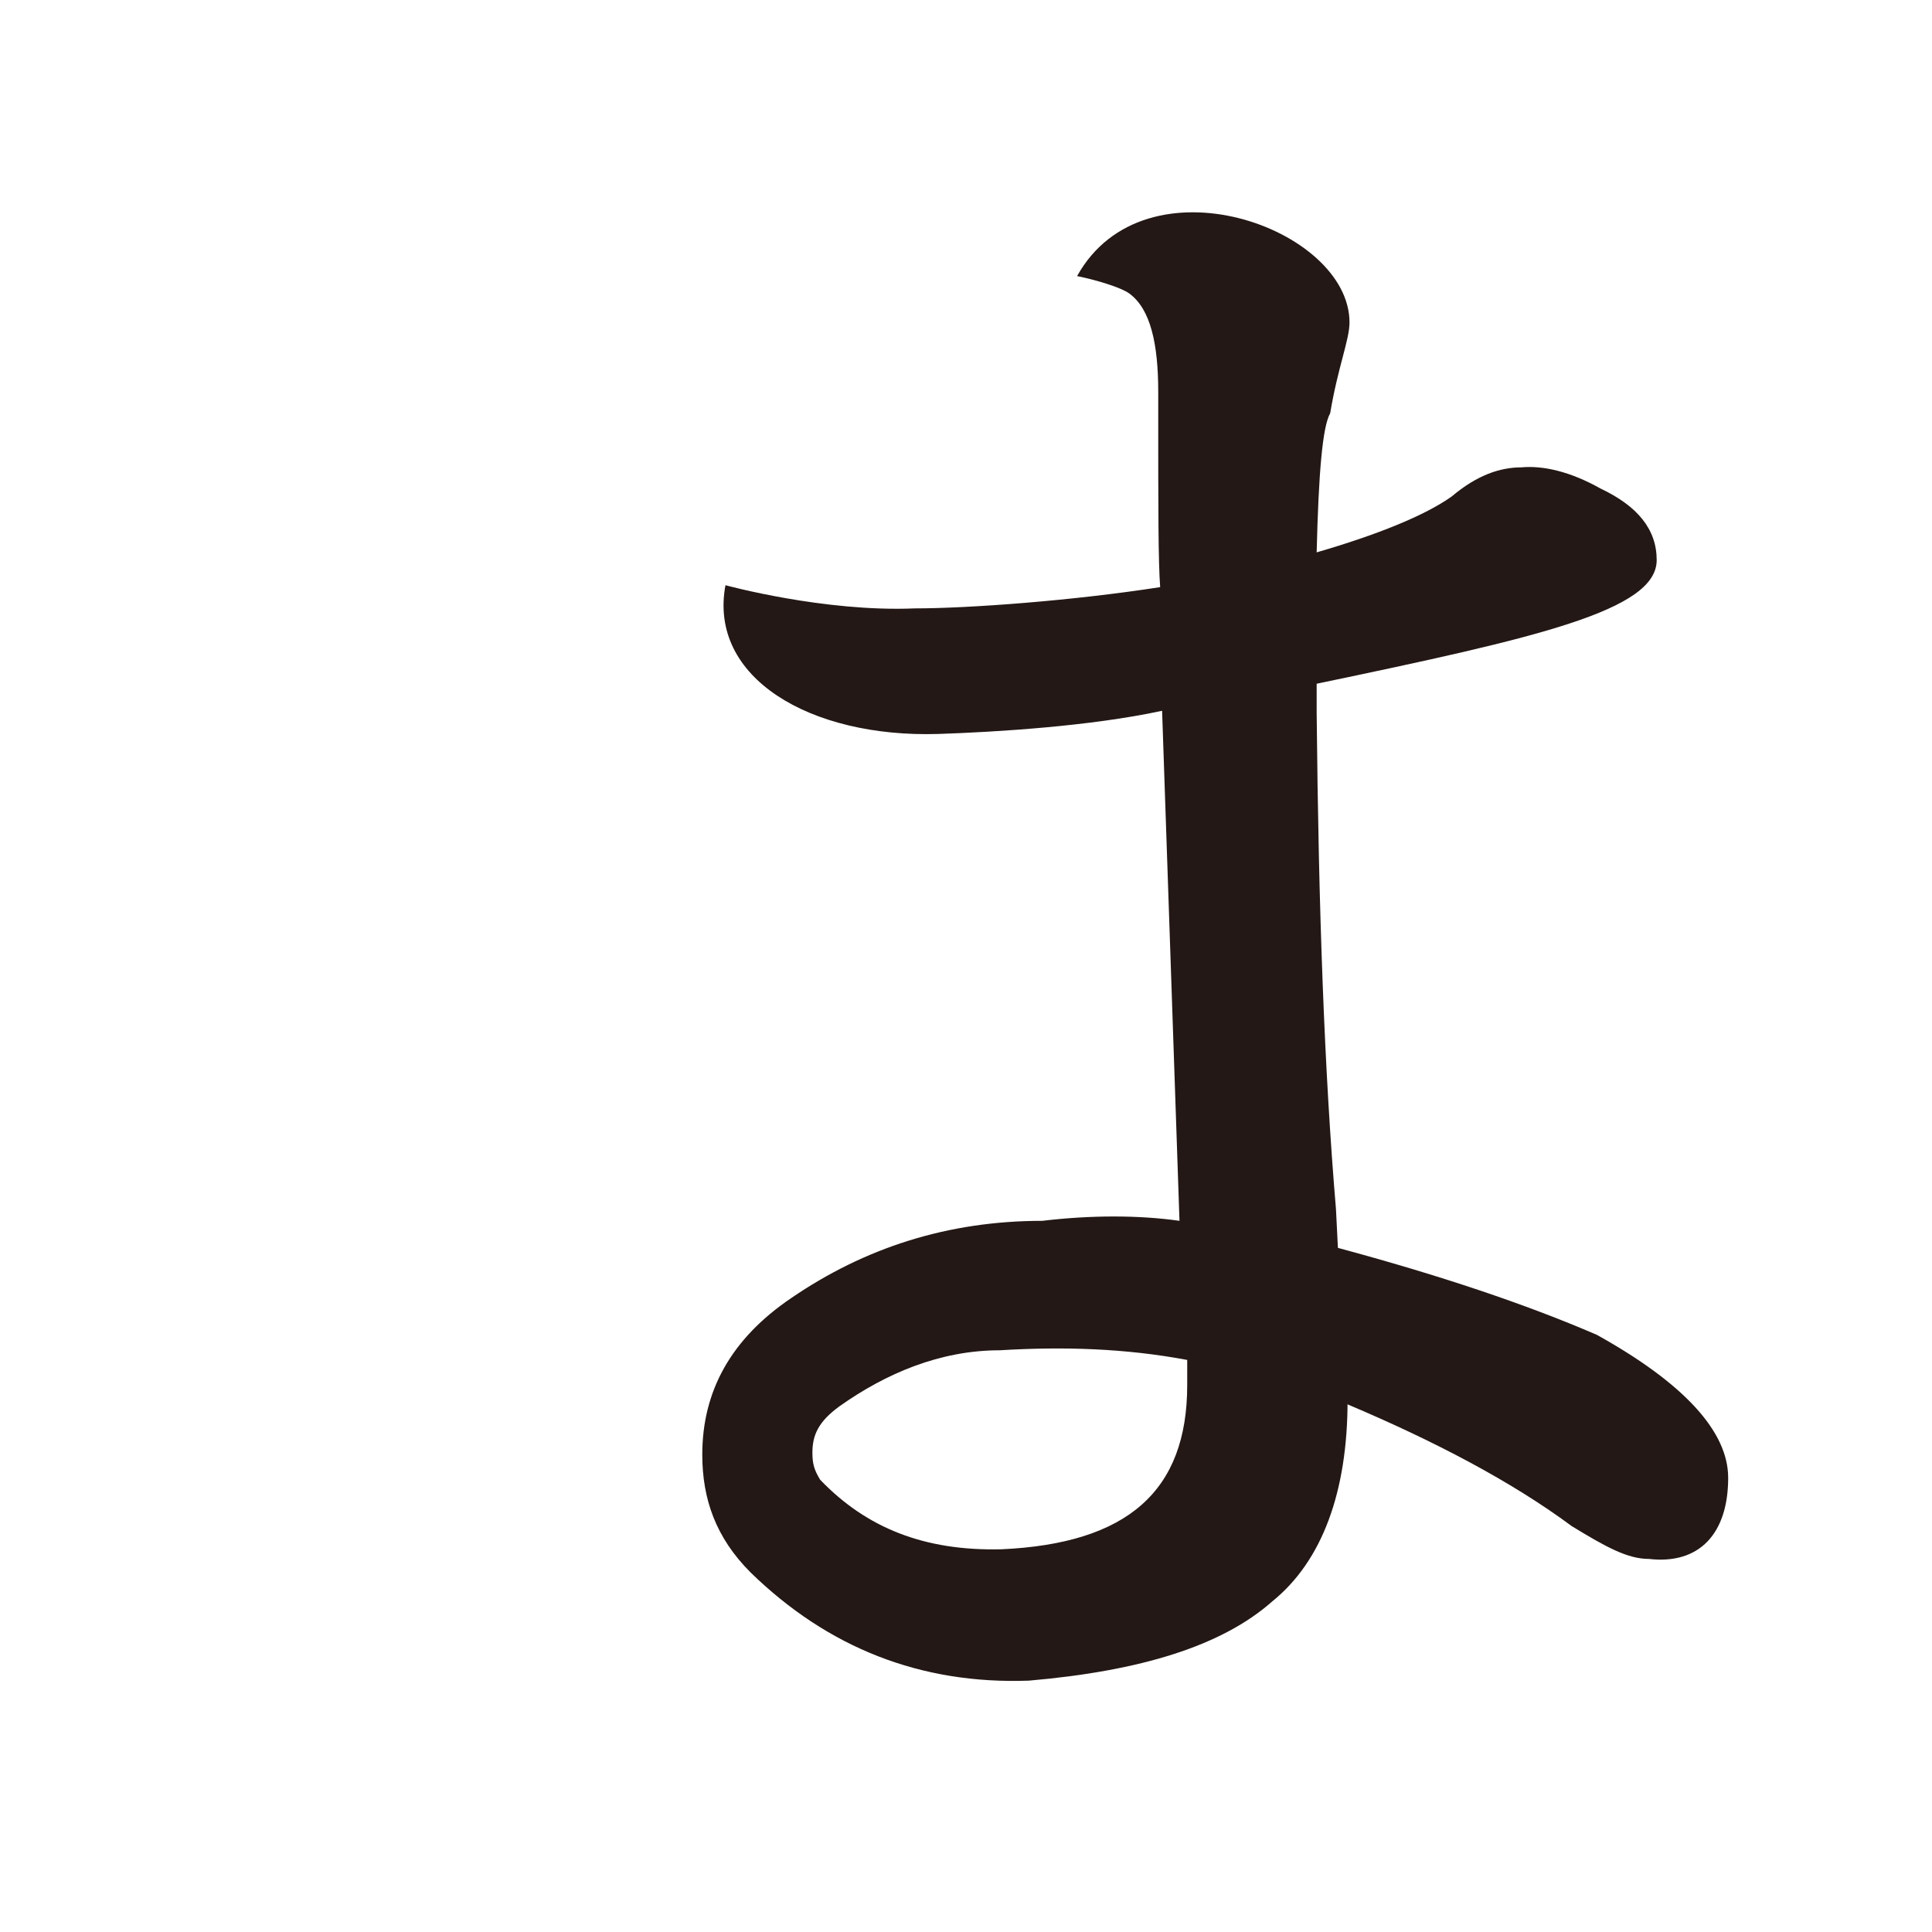<?xml version="1.0" encoding="UTF-8"?>
<svg id="_レイヤー_1" data-name="レイヤー 1" xmlns="http://www.w3.org/2000/svg" version="1.1" viewBox="0 0 100 100">
  <defs>
    <style>
      .cls-1 {
        fill: #231815;
        stroke-width: 0px;
      }
    </style>
  </defs>
  <path class="cls-1" d="M82.65,69.09c-3.7-1.6-8.2-3.1-13.4-4.5l-.1-2c-.6-7.1-.9-15.4-1-25.7v-1.5c11.5-2.4,17.6-3.8,17.6-6.4,0-1.6-1-2.8-2.9-3.7-1.6-.9-3-1.2-4.1-1.1-1.1,0-2.3.4-3.6,1.5-1.4,1-3.9,2-7,2.9.1-4.1.3-6.5.7-7.2.4-2.4,1-3.8,1-4.7,0-4.9-10.6-8.7-14.1-2.4,1,.2,2.3.6,2.7.9,1.1.8,1.5,2.6,1.5,5.1v1.3c0,4.6,0,7.5.1,8.8-4.5.7-9.9,1.1-12.7,1.1-4.7.2-9.8-1.2-9.8-1.2-.9,4.8,4.4,7.9,11,7.7,3-.1,7.9-.4,11.6-1.2l.9,26.4c-2.1-.3-4.6-.3-7.1,0-4.9,0-9.2,1.4-13,4-3.1,2.1-4.6,4.8-4.6,8.1,0,2.3.7,4.3,2.5,6.1,4,3.9,8.8,5.8,14.4,5.6,5.8-.5,10-1.8,12.6-4.1,2.6-2.1,3.9-5.7,3.9-10.4v.2c4.5,1.9,8.5,4,11.6,6.3,1.8,1.1,2.9,1.7,4,1.7,2.6.3,4.1-1.3,4.1-4.2,0-2.4-2.3-4.9-6.8-7.4ZM61.45,71.69c0,5.5-3.1,8.2-9.6,8.5-4,.1-7-1.1-9.4-3.6-.3-.5-.4-.8-.4-1.4,0-.9.3-1.6,1.4-2.4,2.4-1.7,5.2-2.9,8.3-2.9,3.3-.2,6.5-.1,9.7.5v1.3Z"/>
</svg>